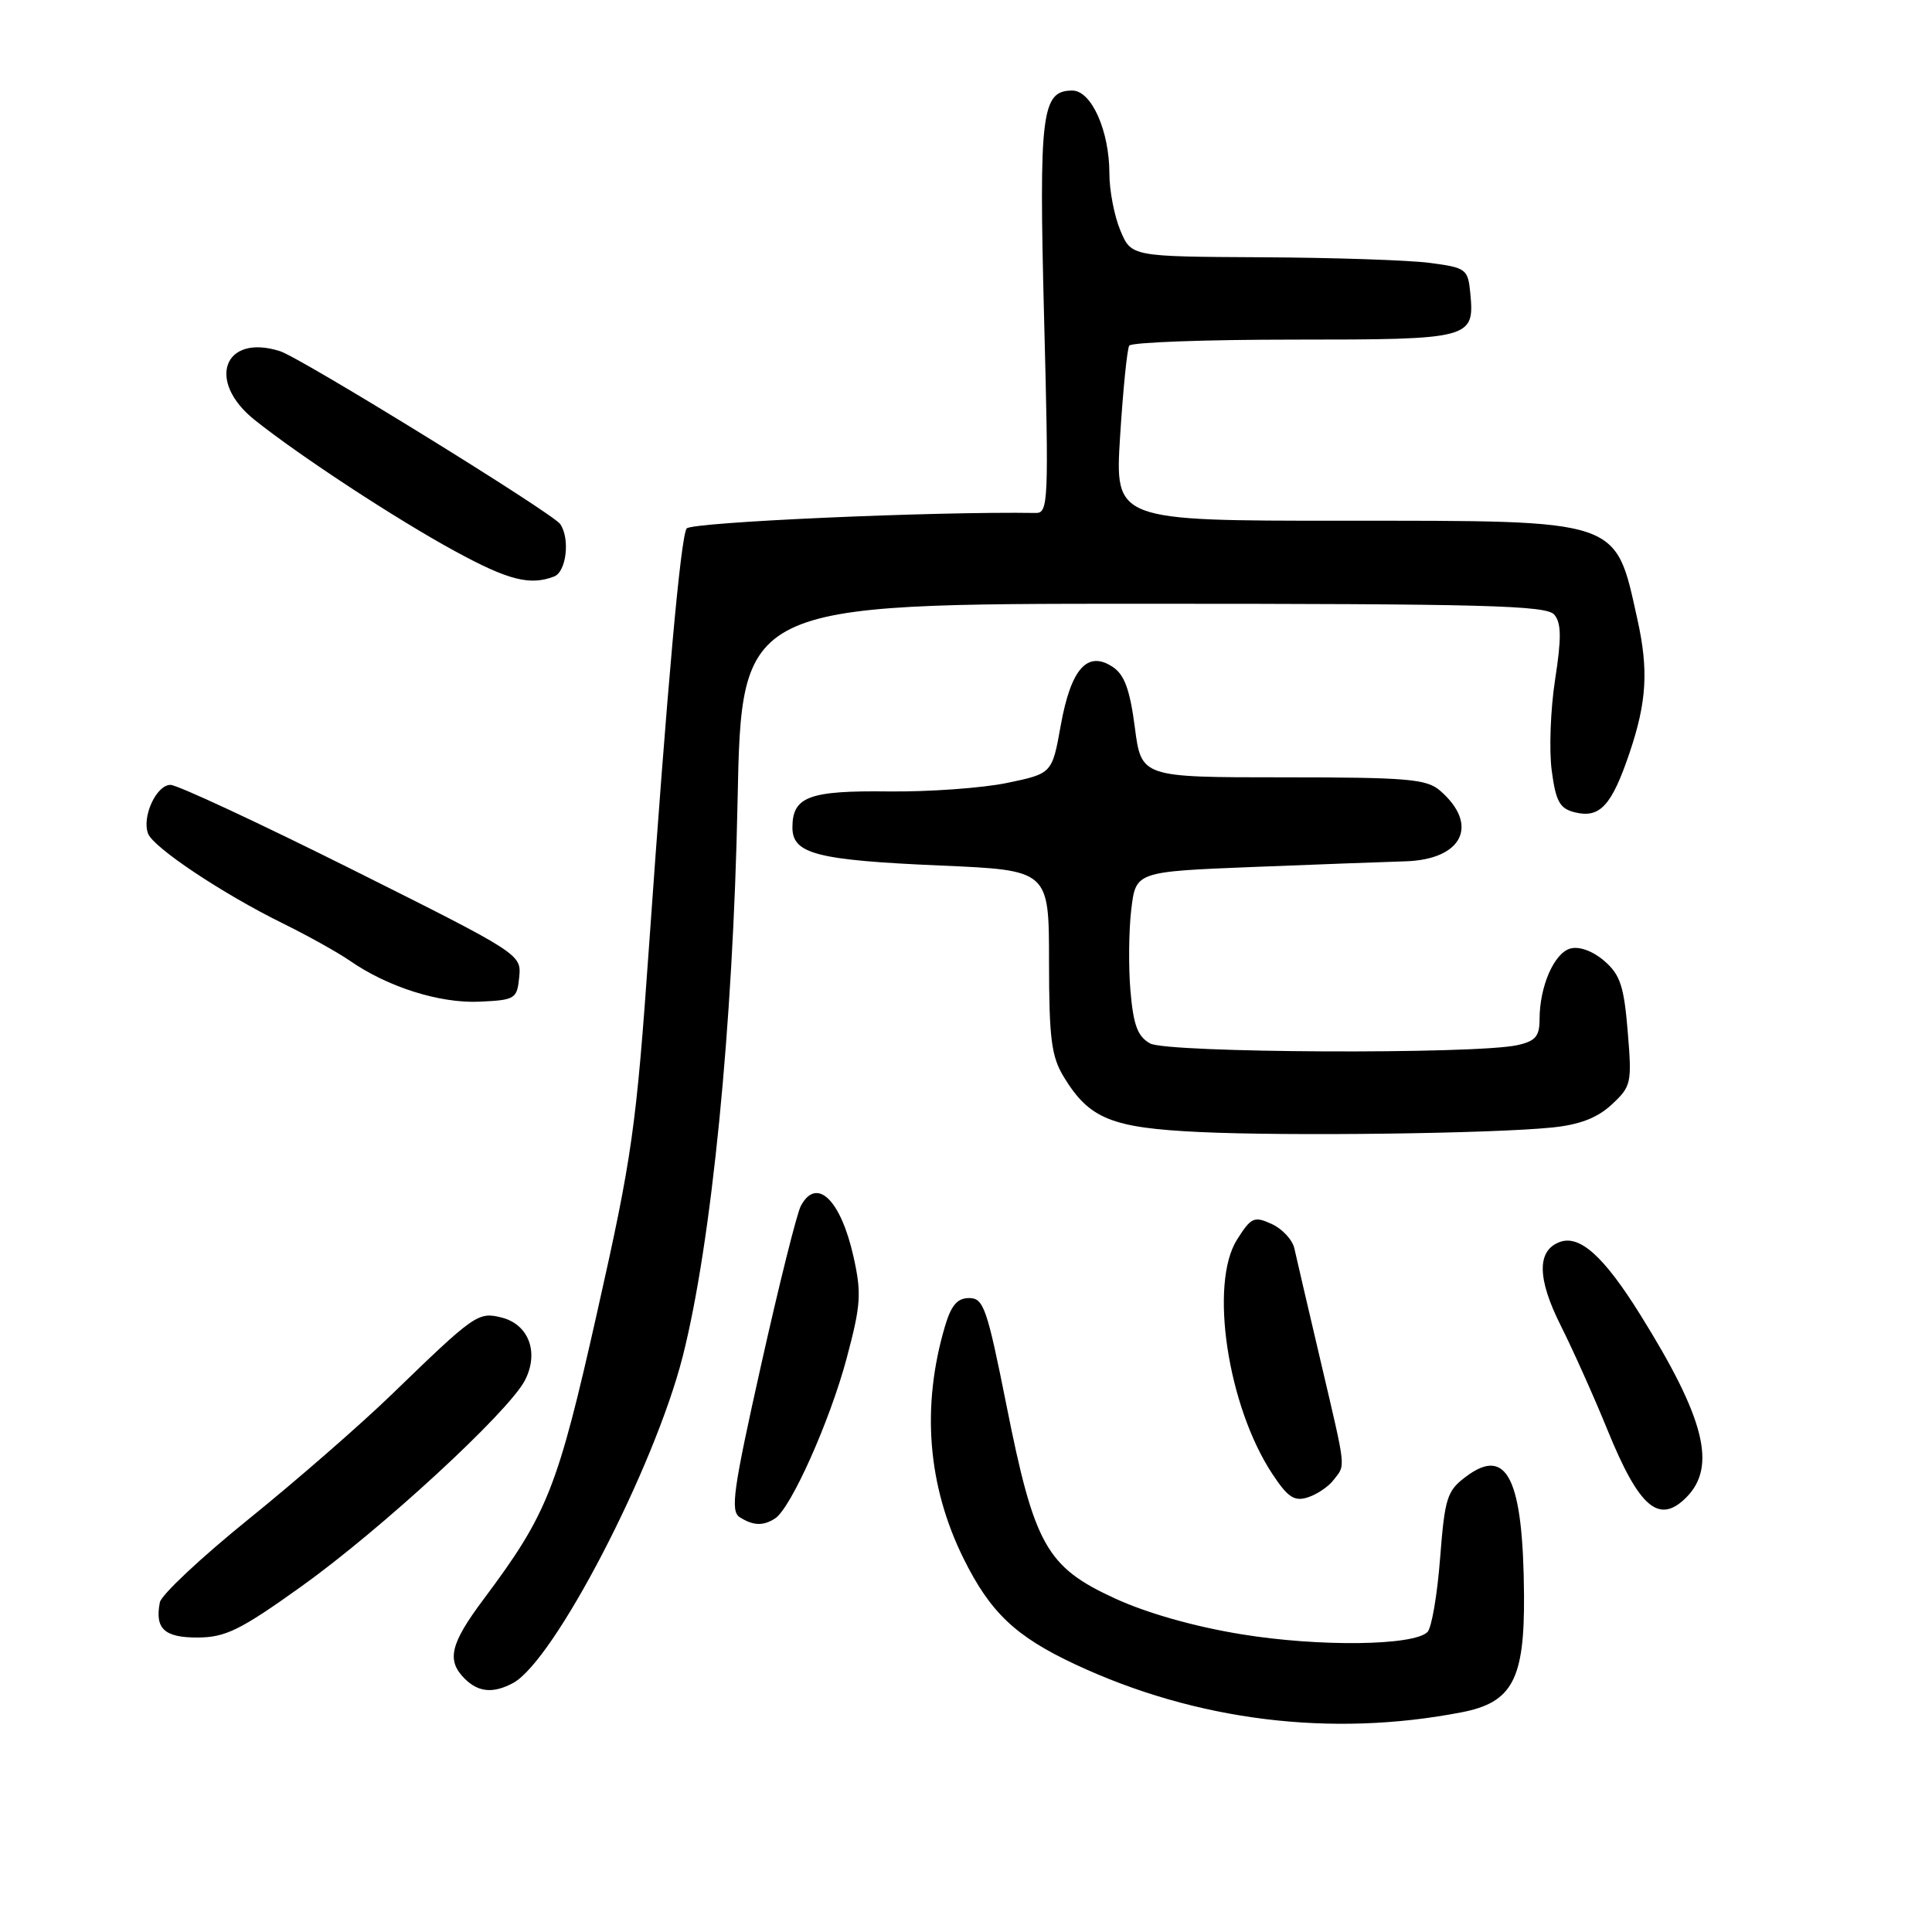 <?xml version="1.0" encoding="UTF-8" standalone="no"?>
<!DOCTYPE svg PUBLIC "-//W3C//DTD SVG 1.1//EN" "http://www.w3.org/Graphics/SVG/1.1/DTD/svg11.dtd" >
<svg xmlns="http://www.w3.org/2000/svg" xmlns:xlink="http://www.w3.org/1999/xlink" version="1.1" viewBox="0 0 256 256">
 <g >
 <path fill="currentColor"
d=" M 193.66 226.89 C 200.40 225.59 202.02 222.54 201.94 211.35 C 201.83 195.96 199.70 191.59 194.29 195.63 C 191.73 197.54 191.45 198.42 190.82 206.48 C 190.45 211.30 189.70 215.70 189.15 216.25 C 187.32 218.08 174.77 218.23 164.50 216.55 C 158.27 215.54 151.93 213.74 147.69 211.78 C 138.67 207.63 137.05 204.74 133.37 186.25 C 130.79 173.32 130.33 172.00 128.42 172.00 C 126.85 172.00 126.04 172.95 125.21 175.75 C 122.07 186.39 122.91 196.87 127.67 206.50 C 131.22 213.67 134.56 216.84 142.50 220.55 C 158.47 228.02 176.36 230.24 193.66 226.89 Z  M 67.98 223.01 C 73.43 220.09 86.71 194.52 90.47 179.71 C 94.30 164.62 97.14 135.84 97.73 106.25 C 98.25 80.00 98.25 80.00 151.50 80.00 C 196.87 80.00 204.93 80.22 205.96 81.45 C 206.89 82.57 206.91 84.57 206.06 90.04 C 205.45 93.97 205.25 99.39 205.61 102.10 C 206.15 106.19 206.67 107.13 208.64 107.63 C 211.99 108.47 213.55 106.78 215.93 99.74 C 218.21 92.98 218.46 88.77 216.95 82.00 C 213.99 68.67 214.99 69.00 177.95 69.00 C 147.72 69.00 147.72 69.00 148.42 57.80 C 148.81 51.64 149.35 46.24 149.63 45.80 C 149.90 45.36 159.71 45.00 171.44 45.00 C 195.00 45.00 195.40 44.89 194.82 38.82 C 194.51 35.65 194.27 35.47 189.50 34.84 C 186.75 34.47 176.71 34.14 167.20 34.09 C 149.90 34.00 149.90 34.00 148.45 30.53 C 147.65 28.62 147.00 25.24 147.00 23.00 C 147.00 17.33 144.62 12.00 142.09 12.00 C 138.01 12.00 137.65 14.90 138.35 42.22 C 138.98 66.41 138.91 68.00 137.26 67.97 C 123.79 67.75 91.50 69.19 90.98 70.03 C 90.18 71.32 88.44 90.66 85.99 125.50 C 84.30 149.46 83.77 153.24 79.16 173.73 C 73.88 197.24 72.57 200.56 64.06 211.93 C 59.66 217.82 59.14 220.00 61.57 222.43 C 63.38 224.24 65.35 224.42 67.98 223.01 Z  M 39.88 210.25 C 50.51 202.65 67.37 187.11 69.55 182.91 C 71.46 179.22 70.07 175.49 66.46 174.58 C 63.36 173.80 62.91 174.12 52.00 184.68 C 47.88 188.68 39.33 196.13 33.01 201.24 C 26.69 206.34 21.37 211.33 21.18 212.32 C 20.50 215.82 21.78 217.00 26.22 216.98 C 29.88 216.96 31.85 215.99 39.88 210.25 Z  M 102.69 201.21 C 104.78 199.89 109.95 188.33 112.17 180.04 C 114.08 172.89 114.18 171.40 113.09 166.50 C 111.40 158.96 108.21 155.88 106.12 159.78 C 105.59 160.76 103.23 170.23 100.86 180.83 C 97.15 197.41 96.75 200.23 98.02 201.04 C 99.81 202.17 101.11 202.22 102.69 201.21 Z  M 223.43 198.43 C 227.51 194.34 225.91 187.94 217.36 174.23 C 212.51 166.44 209.30 163.56 206.63 164.59 C 203.63 165.74 203.69 169.44 206.80 175.63 C 208.42 178.86 211.22 185.10 213.01 189.50 C 217.20 199.78 219.82 202.03 223.43 198.43 Z  M 176.71 196.10 C 178.32 194.00 178.43 195.05 174.99 180.36 C 173.33 173.29 171.76 166.56 171.51 165.42 C 171.26 164.28 169.90 162.82 168.50 162.18 C 166.17 161.12 165.78 161.30 163.91 164.26 C 160.22 170.11 162.66 186.32 168.59 195.30 C 170.64 198.41 171.50 198.98 173.29 198.41 C 174.50 198.02 176.04 196.99 176.71 196.10 Z  M 205.67 149.40 C 209.31 149.03 211.65 148.13 213.56 146.36 C 216.16 143.94 216.25 143.54 215.68 136.67 C 215.19 130.68 214.68 129.14 212.58 127.33 C 211.08 126.03 209.29 125.37 208.10 125.68 C 205.94 126.25 204.00 130.70 204.00 135.07 C 204.00 137.33 203.45 137.96 201.04 138.49 C 195.43 139.72 154.65 139.53 152.39 138.26 C 150.74 137.34 150.18 135.83 149.79 131.29 C 149.52 128.11 149.57 123.25 149.90 120.50 C 150.50 115.50 150.50 115.50 166.00 114.88 C 174.53 114.54 183.61 114.21 186.18 114.13 C 193.79 113.92 196.07 109.30 190.80 104.75 C 189.03 103.22 186.45 103.00 170.01 103.00 C 151.23 103.00 151.23 103.00 150.37 96.37 C 149.72 91.38 148.99 89.39 147.44 88.37 C 144.09 86.15 141.91 88.60 140.56 96.09 C 139.41 102.50 139.41 102.50 133.45 103.74 C 130.18 104.42 123.11 104.93 117.75 104.87 C 107.18 104.74 105.00 105.56 105.00 109.65 C 105.00 113.15 108.23 113.98 124.66 114.69 C 139.00 115.31 139.00 115.31 139.00 127.41 C 139.01 137.63 139.31 139.99 140.96 142.70 C 144.35 148.26 147.26 149.45 158.95 150.00 C 170.72 150.56 197.71 150.21 205.67 149.40 Z  M 68.80 129.46 C 69.09 126.45 68.95 126.36 46.66 115.21 C 34.33 109.05 23.50 104.00 22.59 104.00 C 20.72 104.00 18.77 108.24 19.62 110.46 C 20.34 112.32 29.46 118.40 37.41 122.32 C 40.76 123.97 44.78 126.21 46.34 127.29 C 51.37 130.79 58.25 132.96 63.50 132.73 C 68.28 132.51 68.51 132.37 68.80 129.46 Z  M 73.42 76.39 C 75.05 75.77 75.56 71.36 74.23 69.44 C 73.22 67.98 39.89 47.42 37.10 46.53 C 29.64 44.16 27.30 50.52 33.75 55.65 C 39.79 60.47 52.48 68.78 60.28 73.03 C 67.34 76.88 70.22 77.62 73.42 76.39 Z "/>
</g>
</svg>